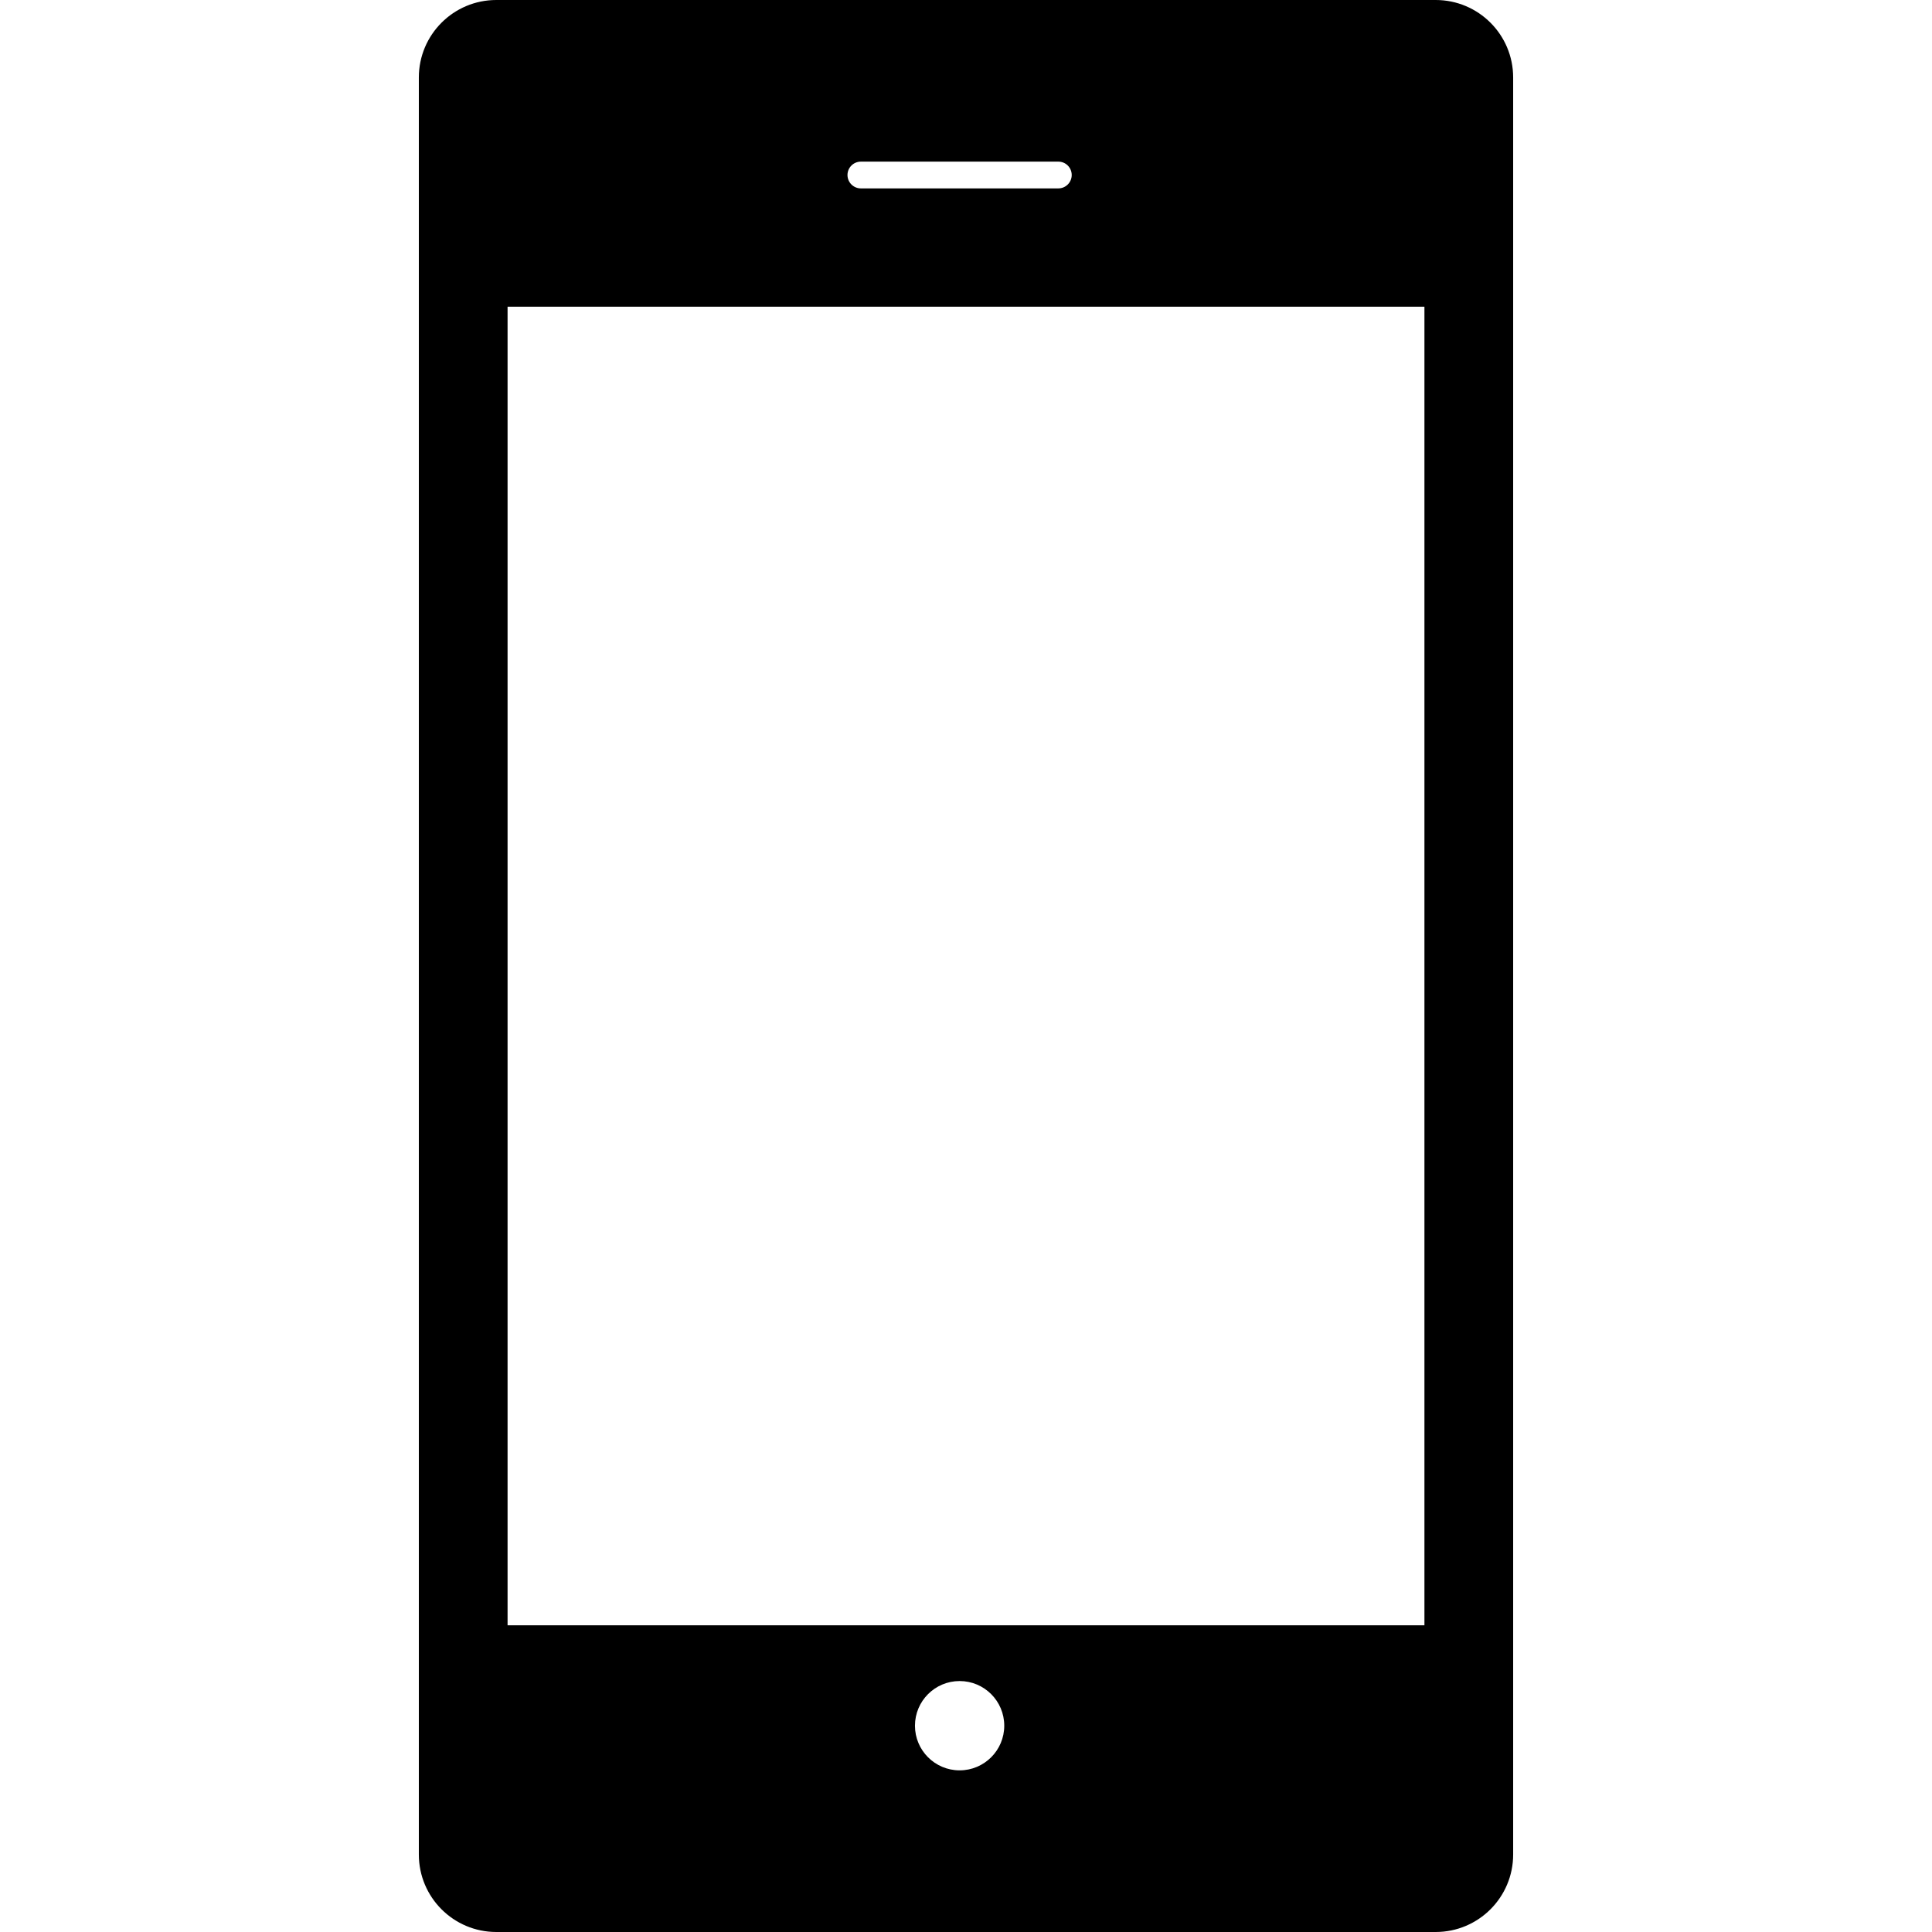 <?xml version="1.0" encoding="iso-8859-1"?>
<!-- Generator: Adobe Illustrator 16.0.0, SVG Export Plug-In . SVG Version: 6.00 Build 0)  -->
<!DOCTYPE svg PUBLIC "-//W3C//DTD SVG 1.1//EN" "http://www.w3.org/Graphics/SVG/1.1/DTD/svg11.dtd">
<svg version="1.1" id="Capa_1" xmlns="http://www.w3.org/2000/svg" xmlns:xlink="http://www.w3.org/1999/xlink" x="0px" y="0px"
	 width="99.75px" height="99.75px" viewBox="0 0 99.75 99.75" style="enable-background:new 0 0 99.75 99.75;" xml:space="preserve"
	>
<g>
	<path d="M74.125,0h-48.5c-2.209,0-4,1.791-4,4v91.75c0,2.209,1.791,4,4,4h48.5c2.209,0,4-1.791,4-4V4
		C78.125,1.791,76.334,0,74.125,0z M44.447,8.345h10.196c0.383,0,0.69,0.31,0.69,0.691s-0.31,0.691-0.69,0.691H44.447
		c-0.381,0-0.691-0.31-0.691-0.691S44.066,8.345,44.447,8.345z M49.545,91.404c-1.273,0-2.305-1.032-2.305-2.305
		c0-1.273,1.031-2.306,2.305-2.306c1.273,0,2.305,1.032,2.305,2.306C51.85,90.372,50.818,91.404,49.545,91.404z M73.544,83.916
		H26.206V15.834h47.338V83.916z"/>
</g>
<g>
</g>
<g>
</g>
<g>
</g>
<g>
</g>
<g>
</g>
<g>
</g>
<g>
</g>
<g>
</g>
<g>
</g>
<g>
</g>
<g>
</g>
<g>
</g>
<g>
</g>
<g>
</g>
<g>
</g>
</svg>
